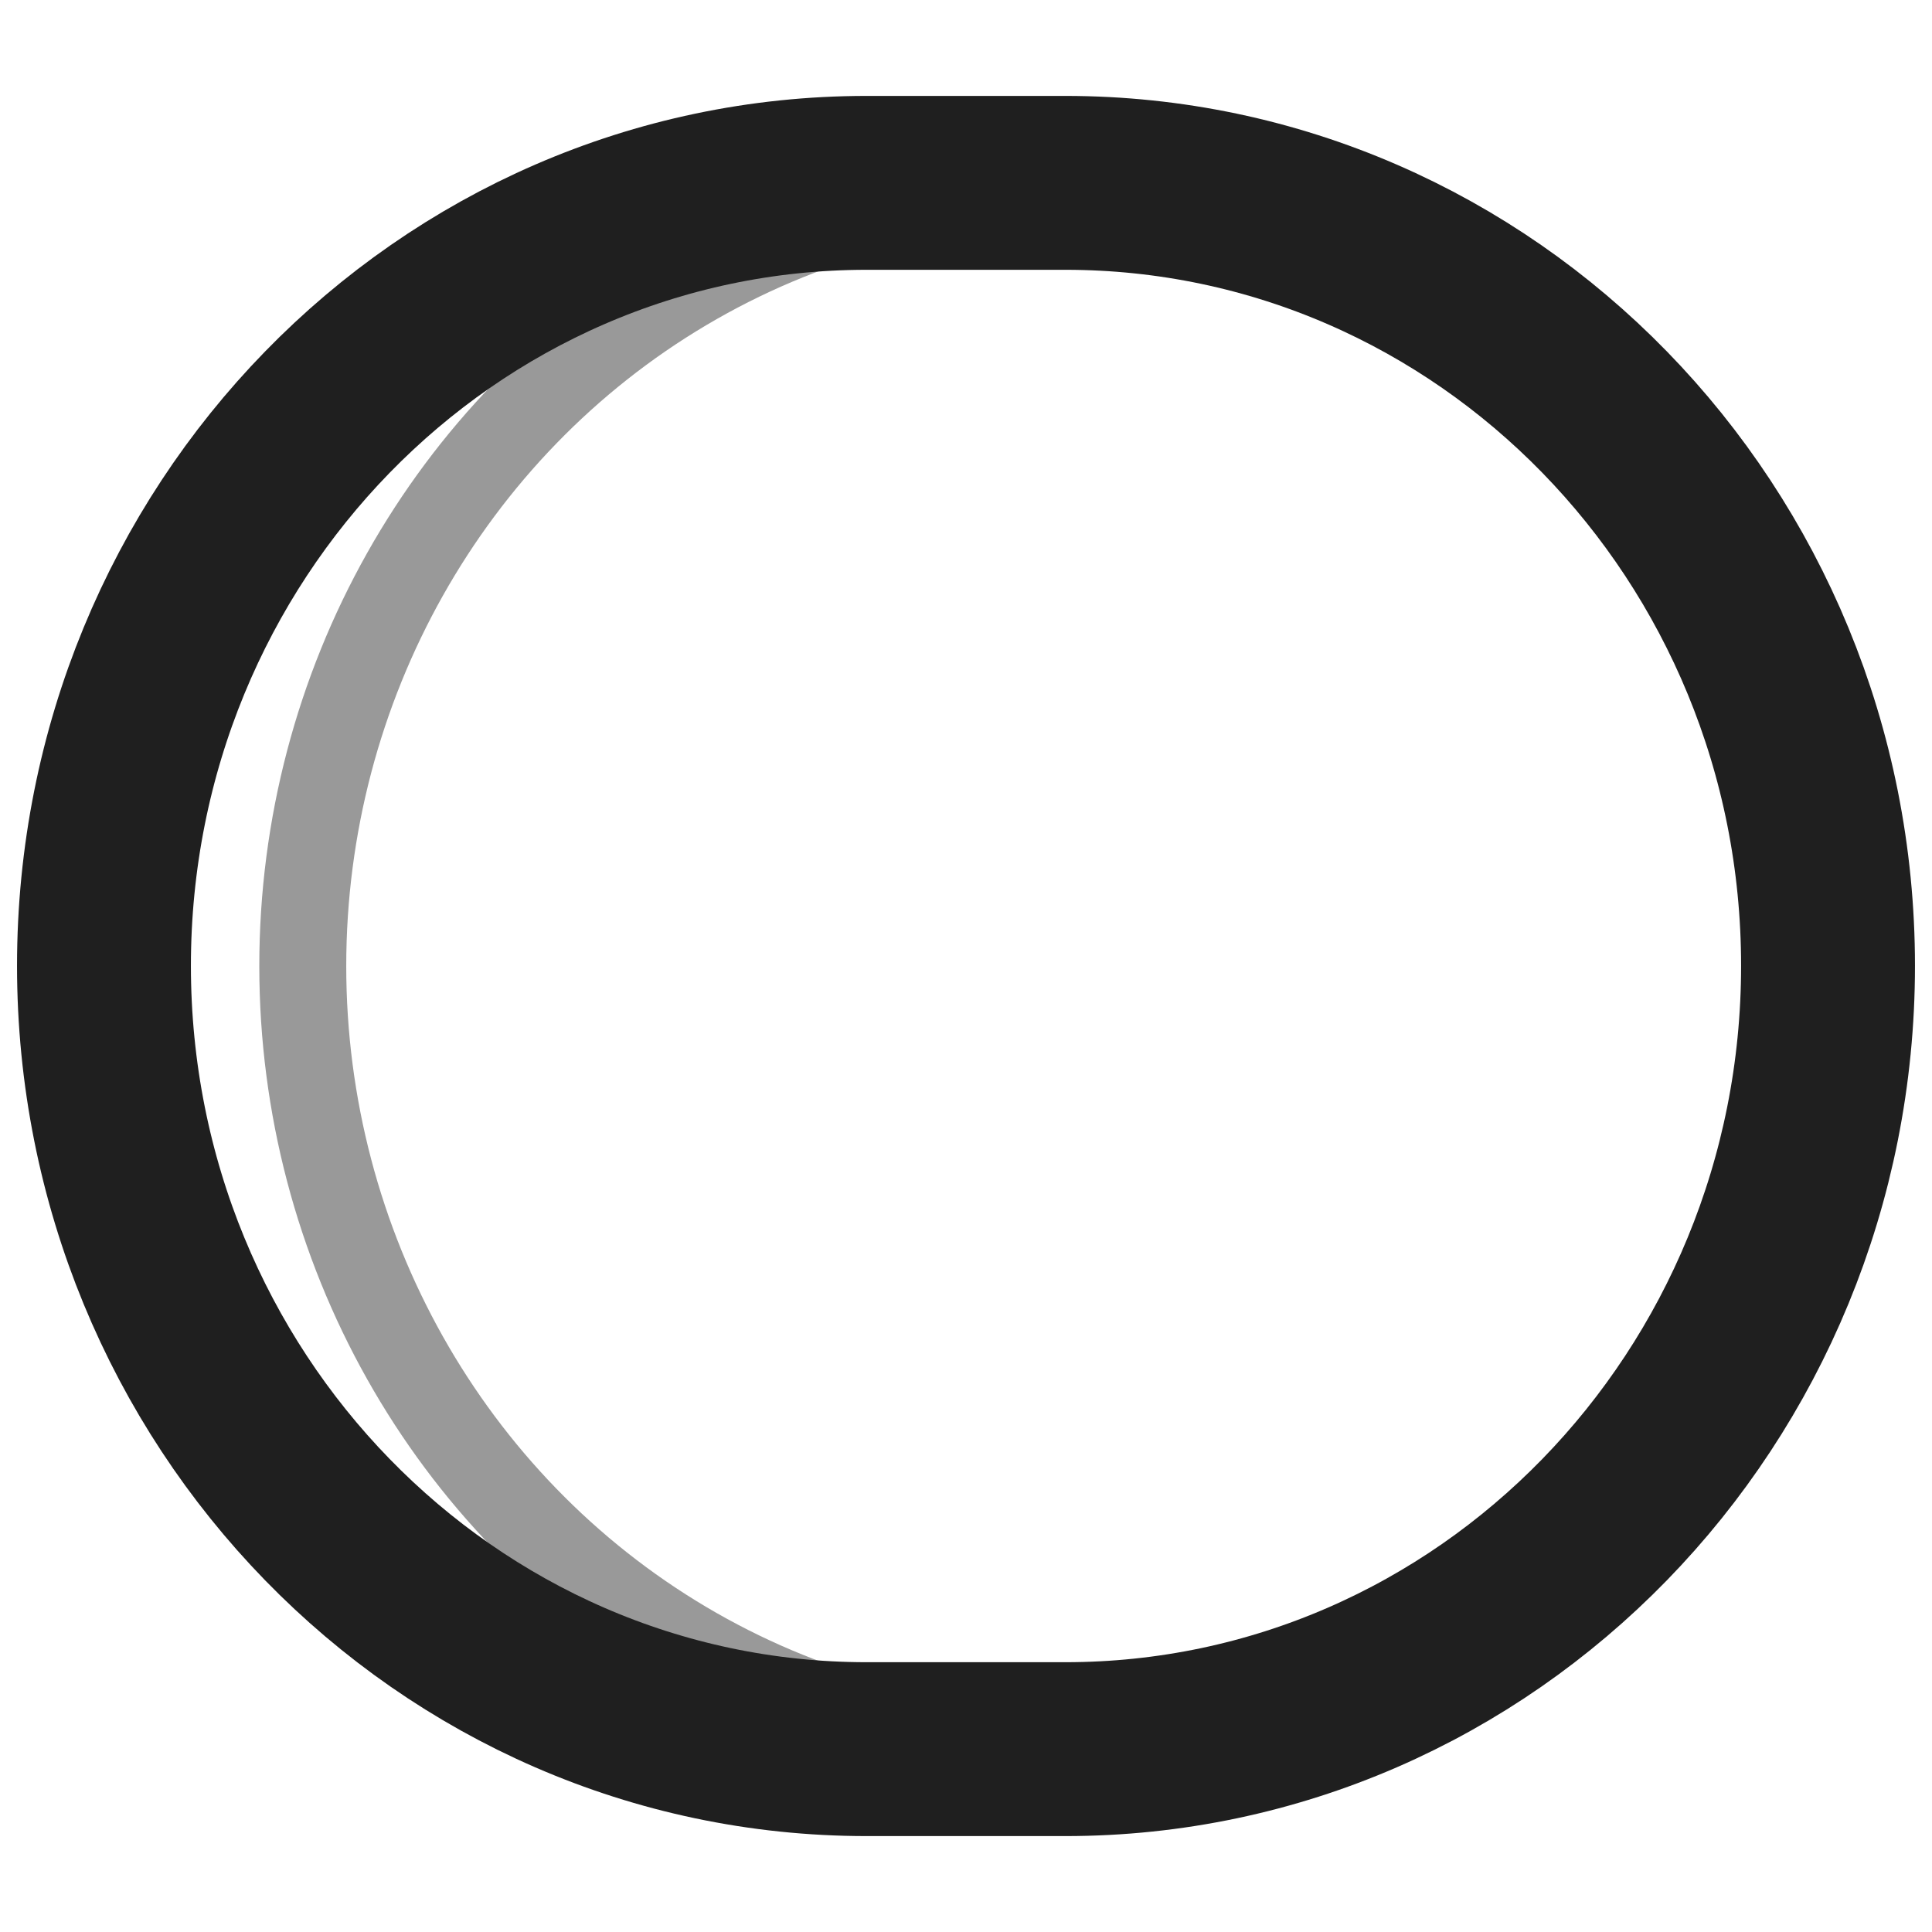 <?xml version="1.0" encoding="UTF-8" standalone="no"?>
<svg
   id="Layer_1"
   data-name="Layer 1"
   viewBox="0 0 1000 1000"
   version="1.1"
   sodipodi:docname="togglevol.svg"
   inkscape:version="1.2.2 (b0a8486541, 2022-12-01)"
   xmlns:inkscape="http://www.inkscape.org/namespaces/inkscape"
   xmlns:sodipodi="http://sodipodi.sourceforge.net/DTD/sodipodi-0.dtd"
   xmlns="http://www.w3.org/2000/svg"
   xmlns:svg="http://www.w3.org/2000/svg">
  <sodipodi:namedview
     id="namedview302"
     pagecolor="#ffffff"
     bordercolor="#000000"
     borderopacity="0.25"
     inkscape:showpageshadow="2"
     inkscape:pageopacity="0.0"
     inkscape:pagecheckerboard="0"
     inkscape:deskcolor="#d1d1d1"
     showgrid="false"
     inkscape:zoom="0.743"
     inkscape:cx="294.75101"
     inkscape:cy="499.32705"
     inkscape:window-width="1920"
     inkscape:window-height="1051"
     inkscape:window-x="0"
     inkscape:window-y="0"
     inkscape:window-maximized="1"
     inkscape:current-layer="Layer_1" />
  <defs
     id="defs295">
    <style
       id="style293">.cls-1,.cls-2{fill:none;stroke-linecap:round;stroke-linejoin:round;}.cls-1{stroke:#999;stroke-width:45px;}.cls-2{stroke:#1f1f1f;stroke-width:90px;}
</style>
  </defs>
  <g
     id="g402"
     transform="translate(8,0.04)">
    <ellipse
       class="cls-1"
       cx="543.446"
       cy="499.999"
       rx="394.732"
       ry="405.395"
       id="ellipse297" />
    <path
       class="cls-2"
       d="m 938.187,499.834 c 0,-223.9 -176.802,-405.229 -394.819,-405.229 H 440.631 c -218.017,0 -394.819,181.329 -394.819,405.229 0,223.9 176.802,405.482 394.819,405.482 h 102.737 c 218.017,0 394.819,-181.582 394.819,-405.482 z"
       id="path299"
       sodipodi:nodetypes="sssssss" />
  </g>
</svg>
